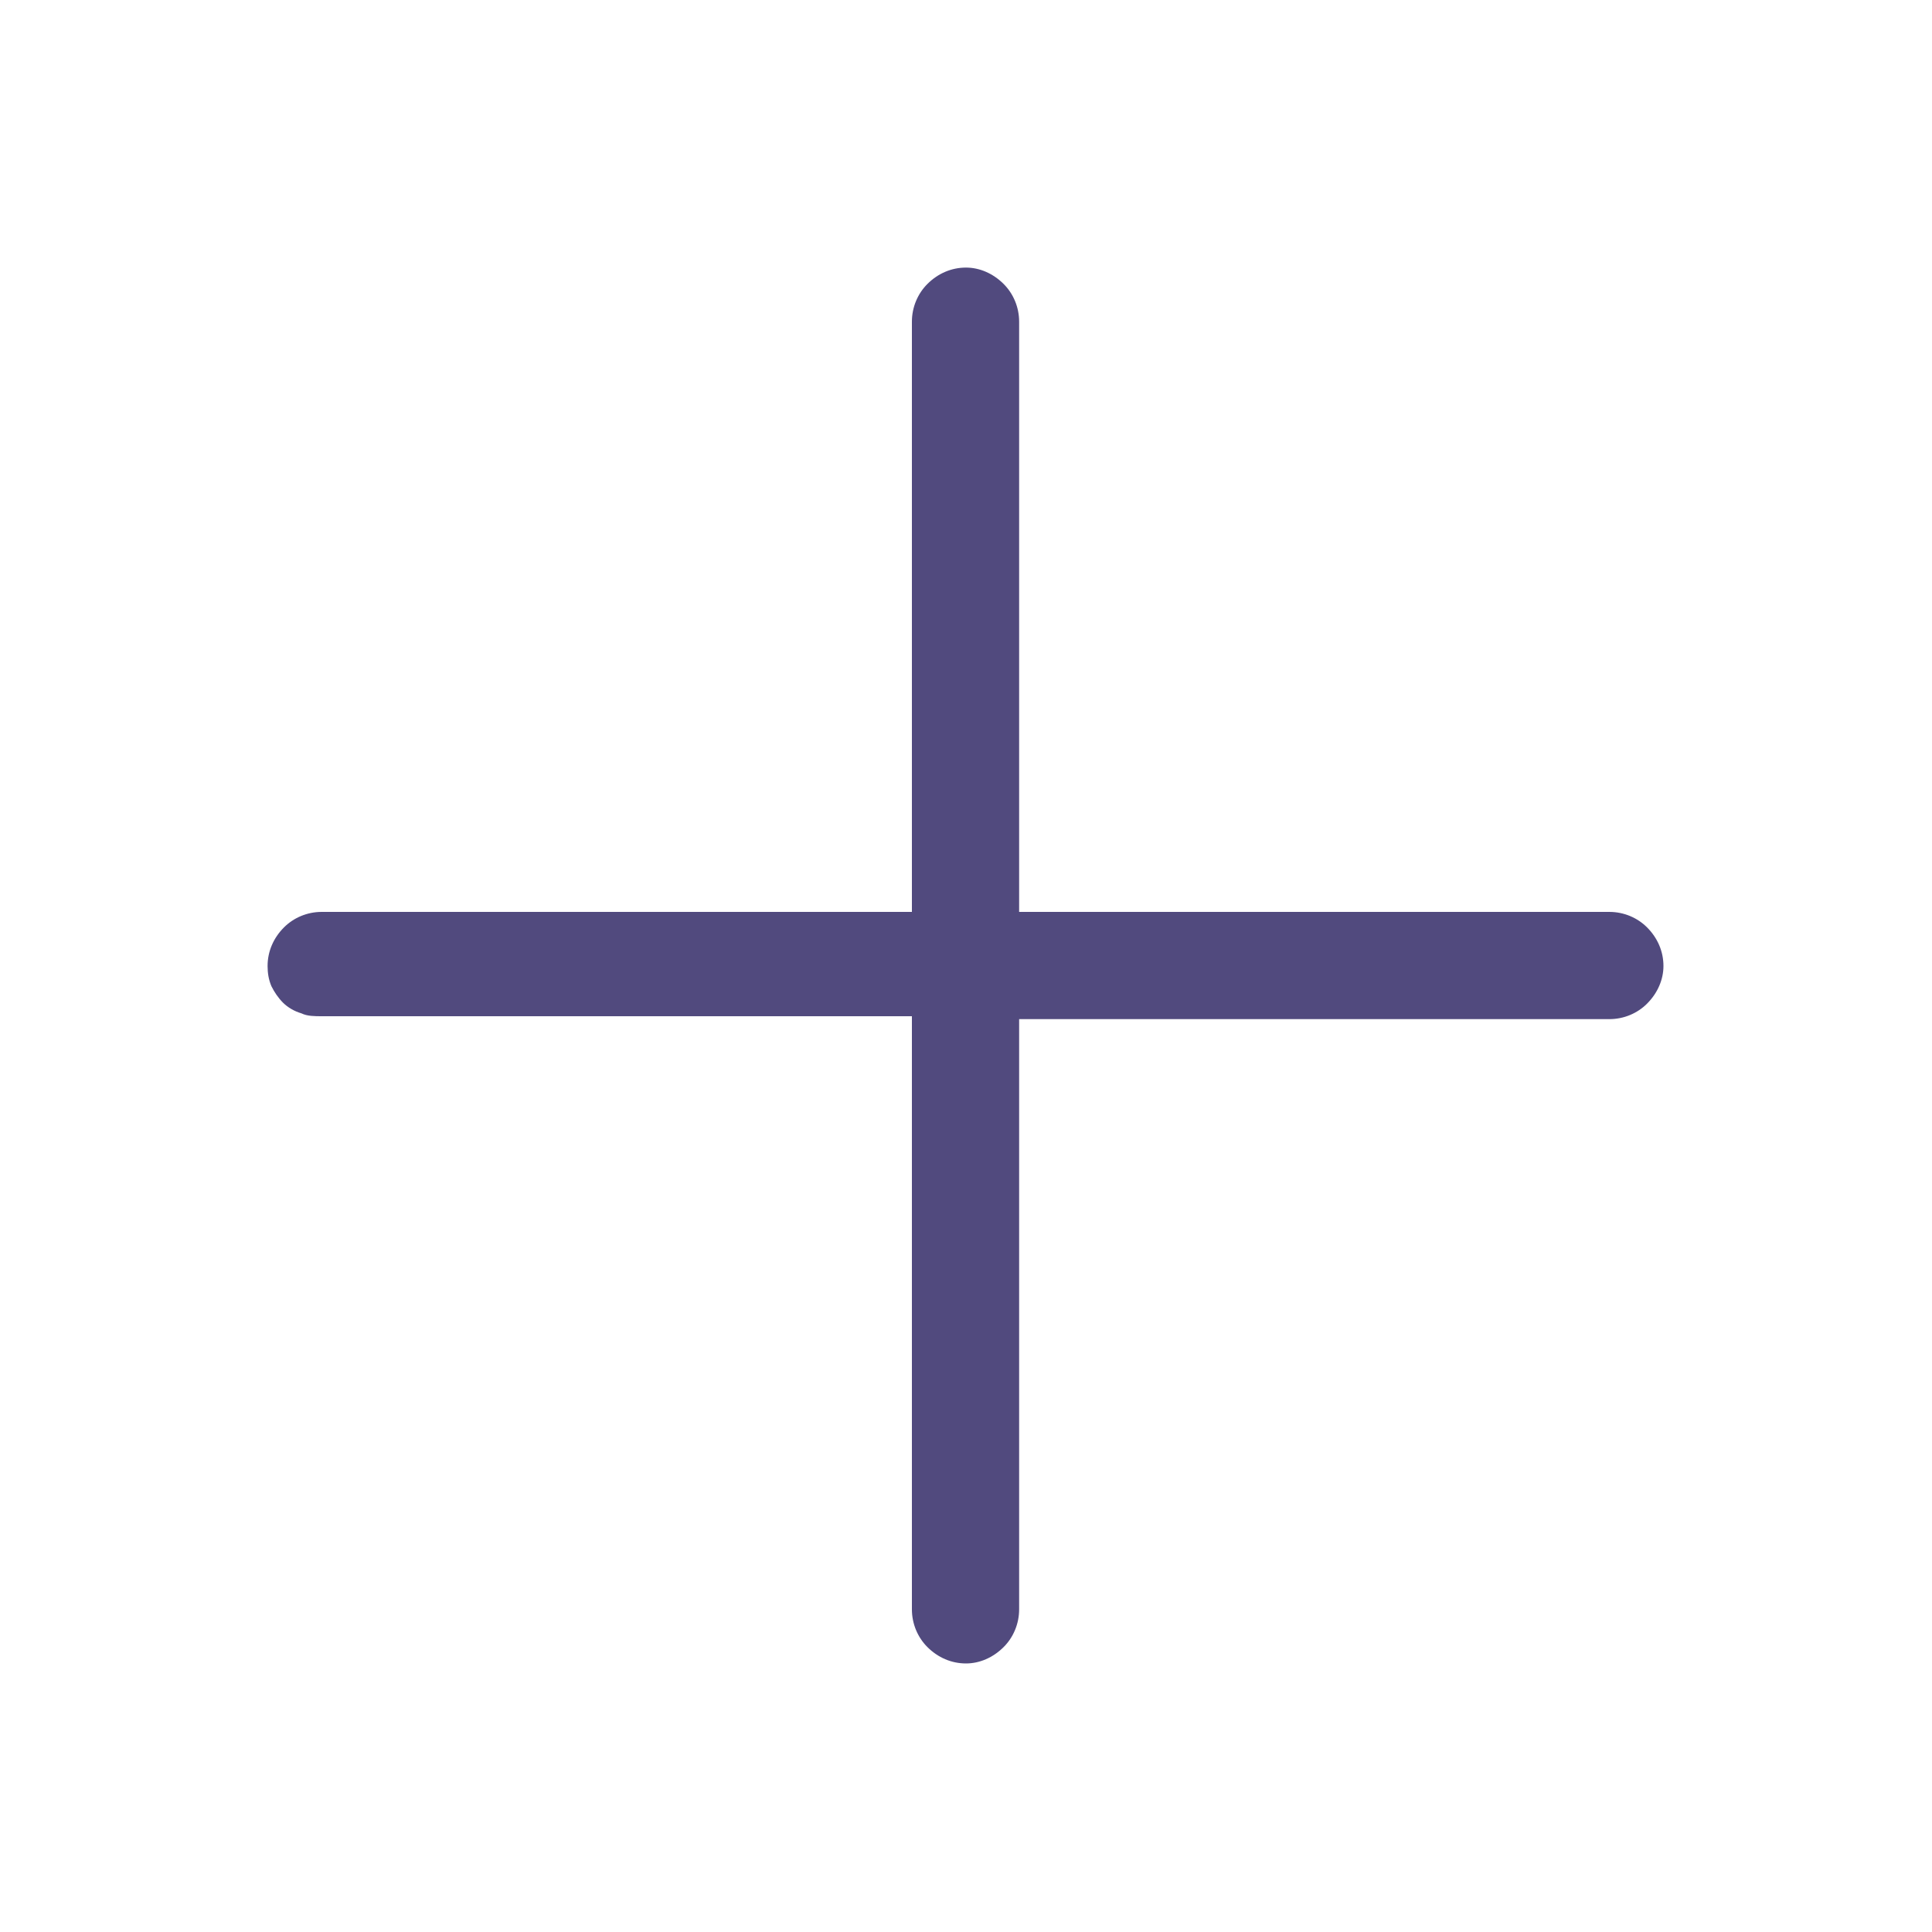 <svg width="20" height="20" viewBox="0 0 20 20" fill="none" xmlns="http://www.w3.org/2000/svg" xmlns:xlink="http://www.w3.org/1999/xlink">
	<desc>
			Created with Pixso.
	</desc>
	<defs>
		<clipPath id="clip59_122">
			<rect id="clarity:plus-line" width="20" height="20" fill="white" fill-opacity="0"/>
		</clipPath>
	</defs>
	<rect id="clarity:plus-line" width="20" height="20" fill="#FFFFFF" fill-opacity="0"/>
	<g clip-path="url(#clip59_122)">
		<path id="Vector" d="M16.66 9.44L10.55 9.44L10.55 3.33C10.55 3.18 10.49 3.04 10.39 2.94C10.28 2.83 10.14 2.77 10 2.77C9.85 2.77 9.71 2.83 9.6 2.94C9.5 3.04 9.44 3.18 9.44 3.33L9.44 9.44L3.33 9.44C3.18 9.44 3.04 9.5 2.94 9.6C2.83 9.71 2.77 9.85 2.77 10C2.77 10.07 2.78 10.14 2.81 10.21C2.84 10.27 2.88 10.33 2.93 10.38C2.98 10.43 3.05 10.47 3.12 10.49C3.18 10.52 3.26 10.52 3.33 10.52L9.44 10.52L9.44 16.66C9.44 16.81 9.5 16.95 9.6 17.05C9.71 17.16 9.85 17.22 10 17.22C10.14 17.22 10.28 17.16 10.39 17.05C10.49 16.95 10.55 16.81 10.55 16.66L10.55 10.55L16.66 10.55C16.81 10.55 16.95 10.49 17.05 10.39C17.16 10.28 17.22 10.14 17.22 10C17.22 9.85 17.16 9.71 17.05 9.6C16.95 9.5 16.81 9.44 16.66 9.44Z" fill="#514A7E" fill-opacity="1" fill-rule="nonzero"/>
	</g>
</svg>
